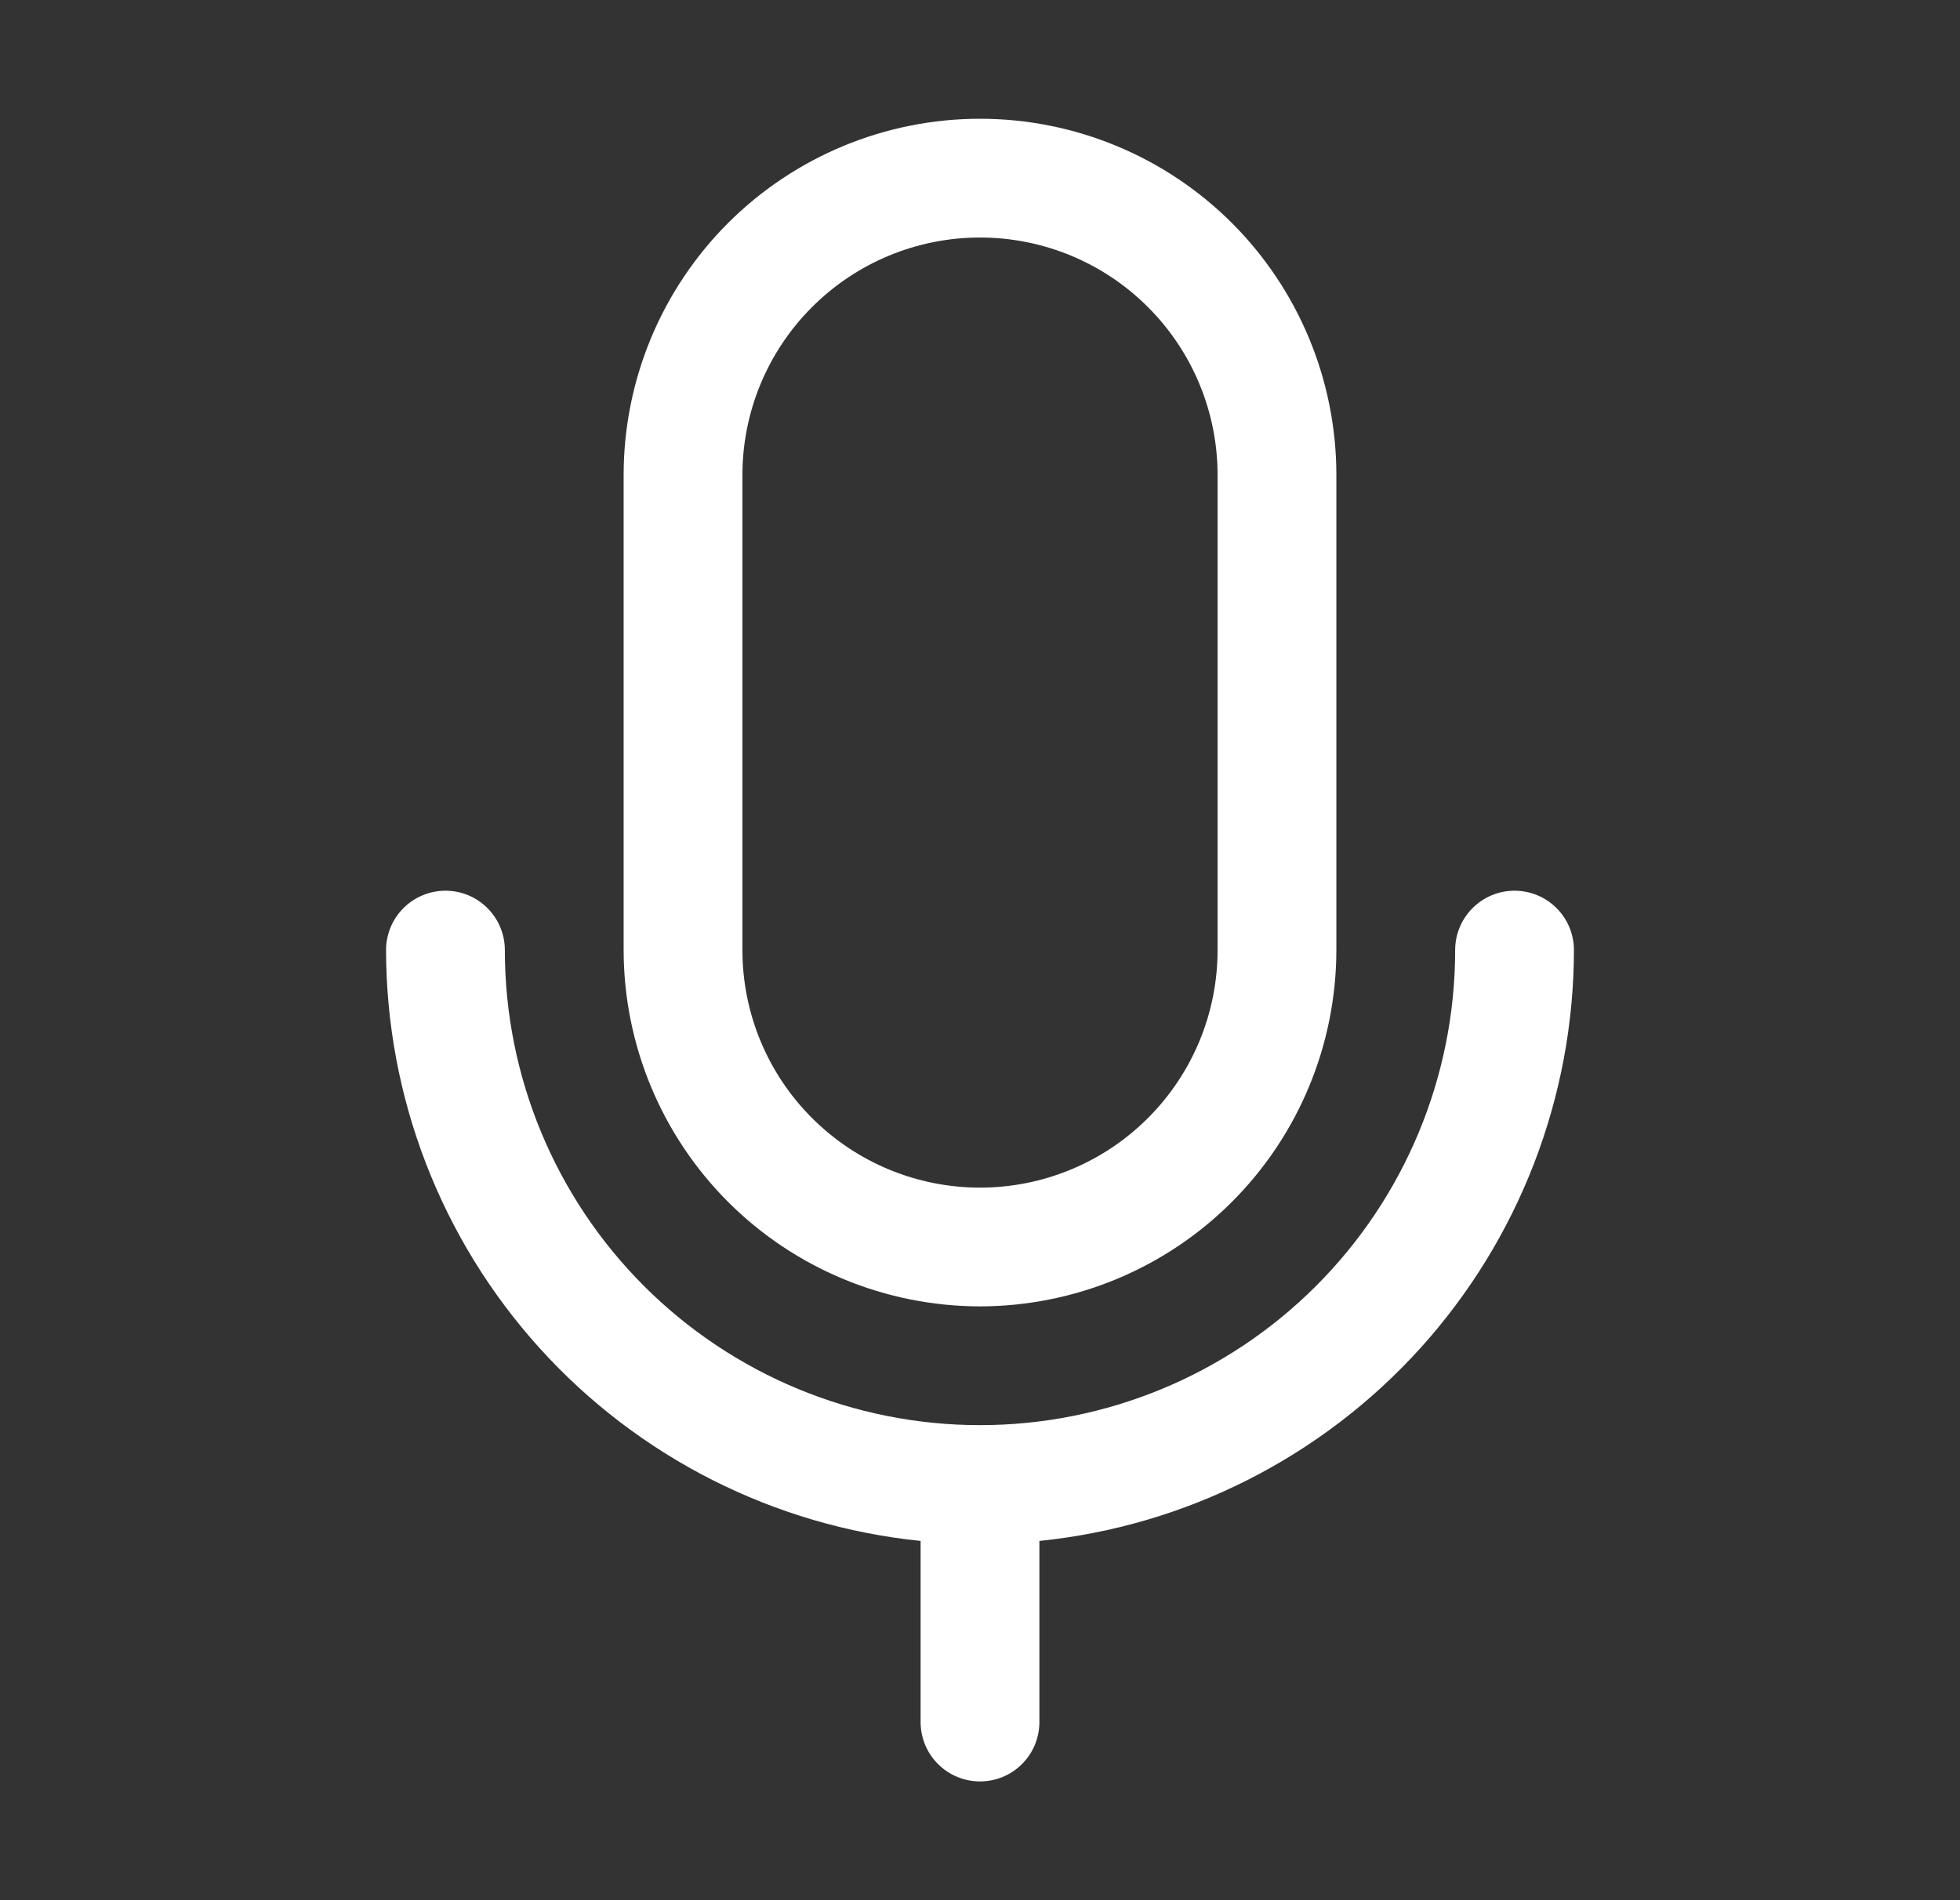 <svg width="33" height="32" viewBox="0 0 33 32" fill="none" xmlns="http://www.w3.org/2000/svg">
<rect x="0" y="0" width="33" height="32" fill="#333333" stroke="none"/>
<path d="M16.5 22C18.091 21.998 19.616 21.366 20.741 20.241C21.866 19.116 22.498 17.591 22.5 16V8C22.5 6.409 21.868 4.883 20.743 3.757C19.617 2.632 18.091 2 16.5 2C14.909 2 13.383 2.632 12.257 3.757C11.132 4.883 10.5 6.409 10.5 8V16C10.502 17.591 11.134 19.116 12.259 20.241C13.384 21.366 14.909 21.998 16.5 22ZM12.5 8C12.5 6.939 12.921 5.922 13.672 5.172C14.422 4.421 15.439 4 16.5 4C17.561 4 18.578 4.421 19.328 5.172C20.079 5.922 20.5 6.939 20.5 8V16C20.5 17.061 20.079 18.078 19.328 18.828C18.578 19.579 17.561 20 16.5 20C15.439 20 14.422 19.579 13.672 18.828C12.921 18.078 12.5 17.061 12.5 16V8ZM17.5 25.95V29C17.5 29.265 17.395 29.52 17.207 29.707C17.02 29.895 16.765 30 16.5 30C16.235 30 15.98 29.895 15.793 29.707C15.605 29.52 15.5 29.265 15.5 29V25.95C13.035 25.699 10.75 24.543 9.087 22.705C7.425 20.867 6.503 18.478 6.5 16C6.5 15.735 6.605 15.48 6.793 15.293C6.98 15.105 7.235 15 7.5 15C7.765 15 8.02 15.105 8.207 15.293C8.395 15.48 8.5 15.735 8.5 16C8.5 18.122 9.343 20.157 10.843 21.657C12.343 23.157 14.378 24 16.5 24C18.622 24 20.657 23.157 22.157 21.657C23.657 20.157 24.5 18.122 24.5 16C24.5 15.735 24.605 15.48 24.793 15.293C24.98 15.105 25.235 15 25.5 15C25.765 15 26.02 15.105 26.207 15.293C26.395 15.48 26.5 15.735 26.5 16C26.497 18.478 25.575 20.867 23.913 22.705C22.25 24.543 19.965 25.699 17.5 25.95Z" fill="white"/>
</svg>

